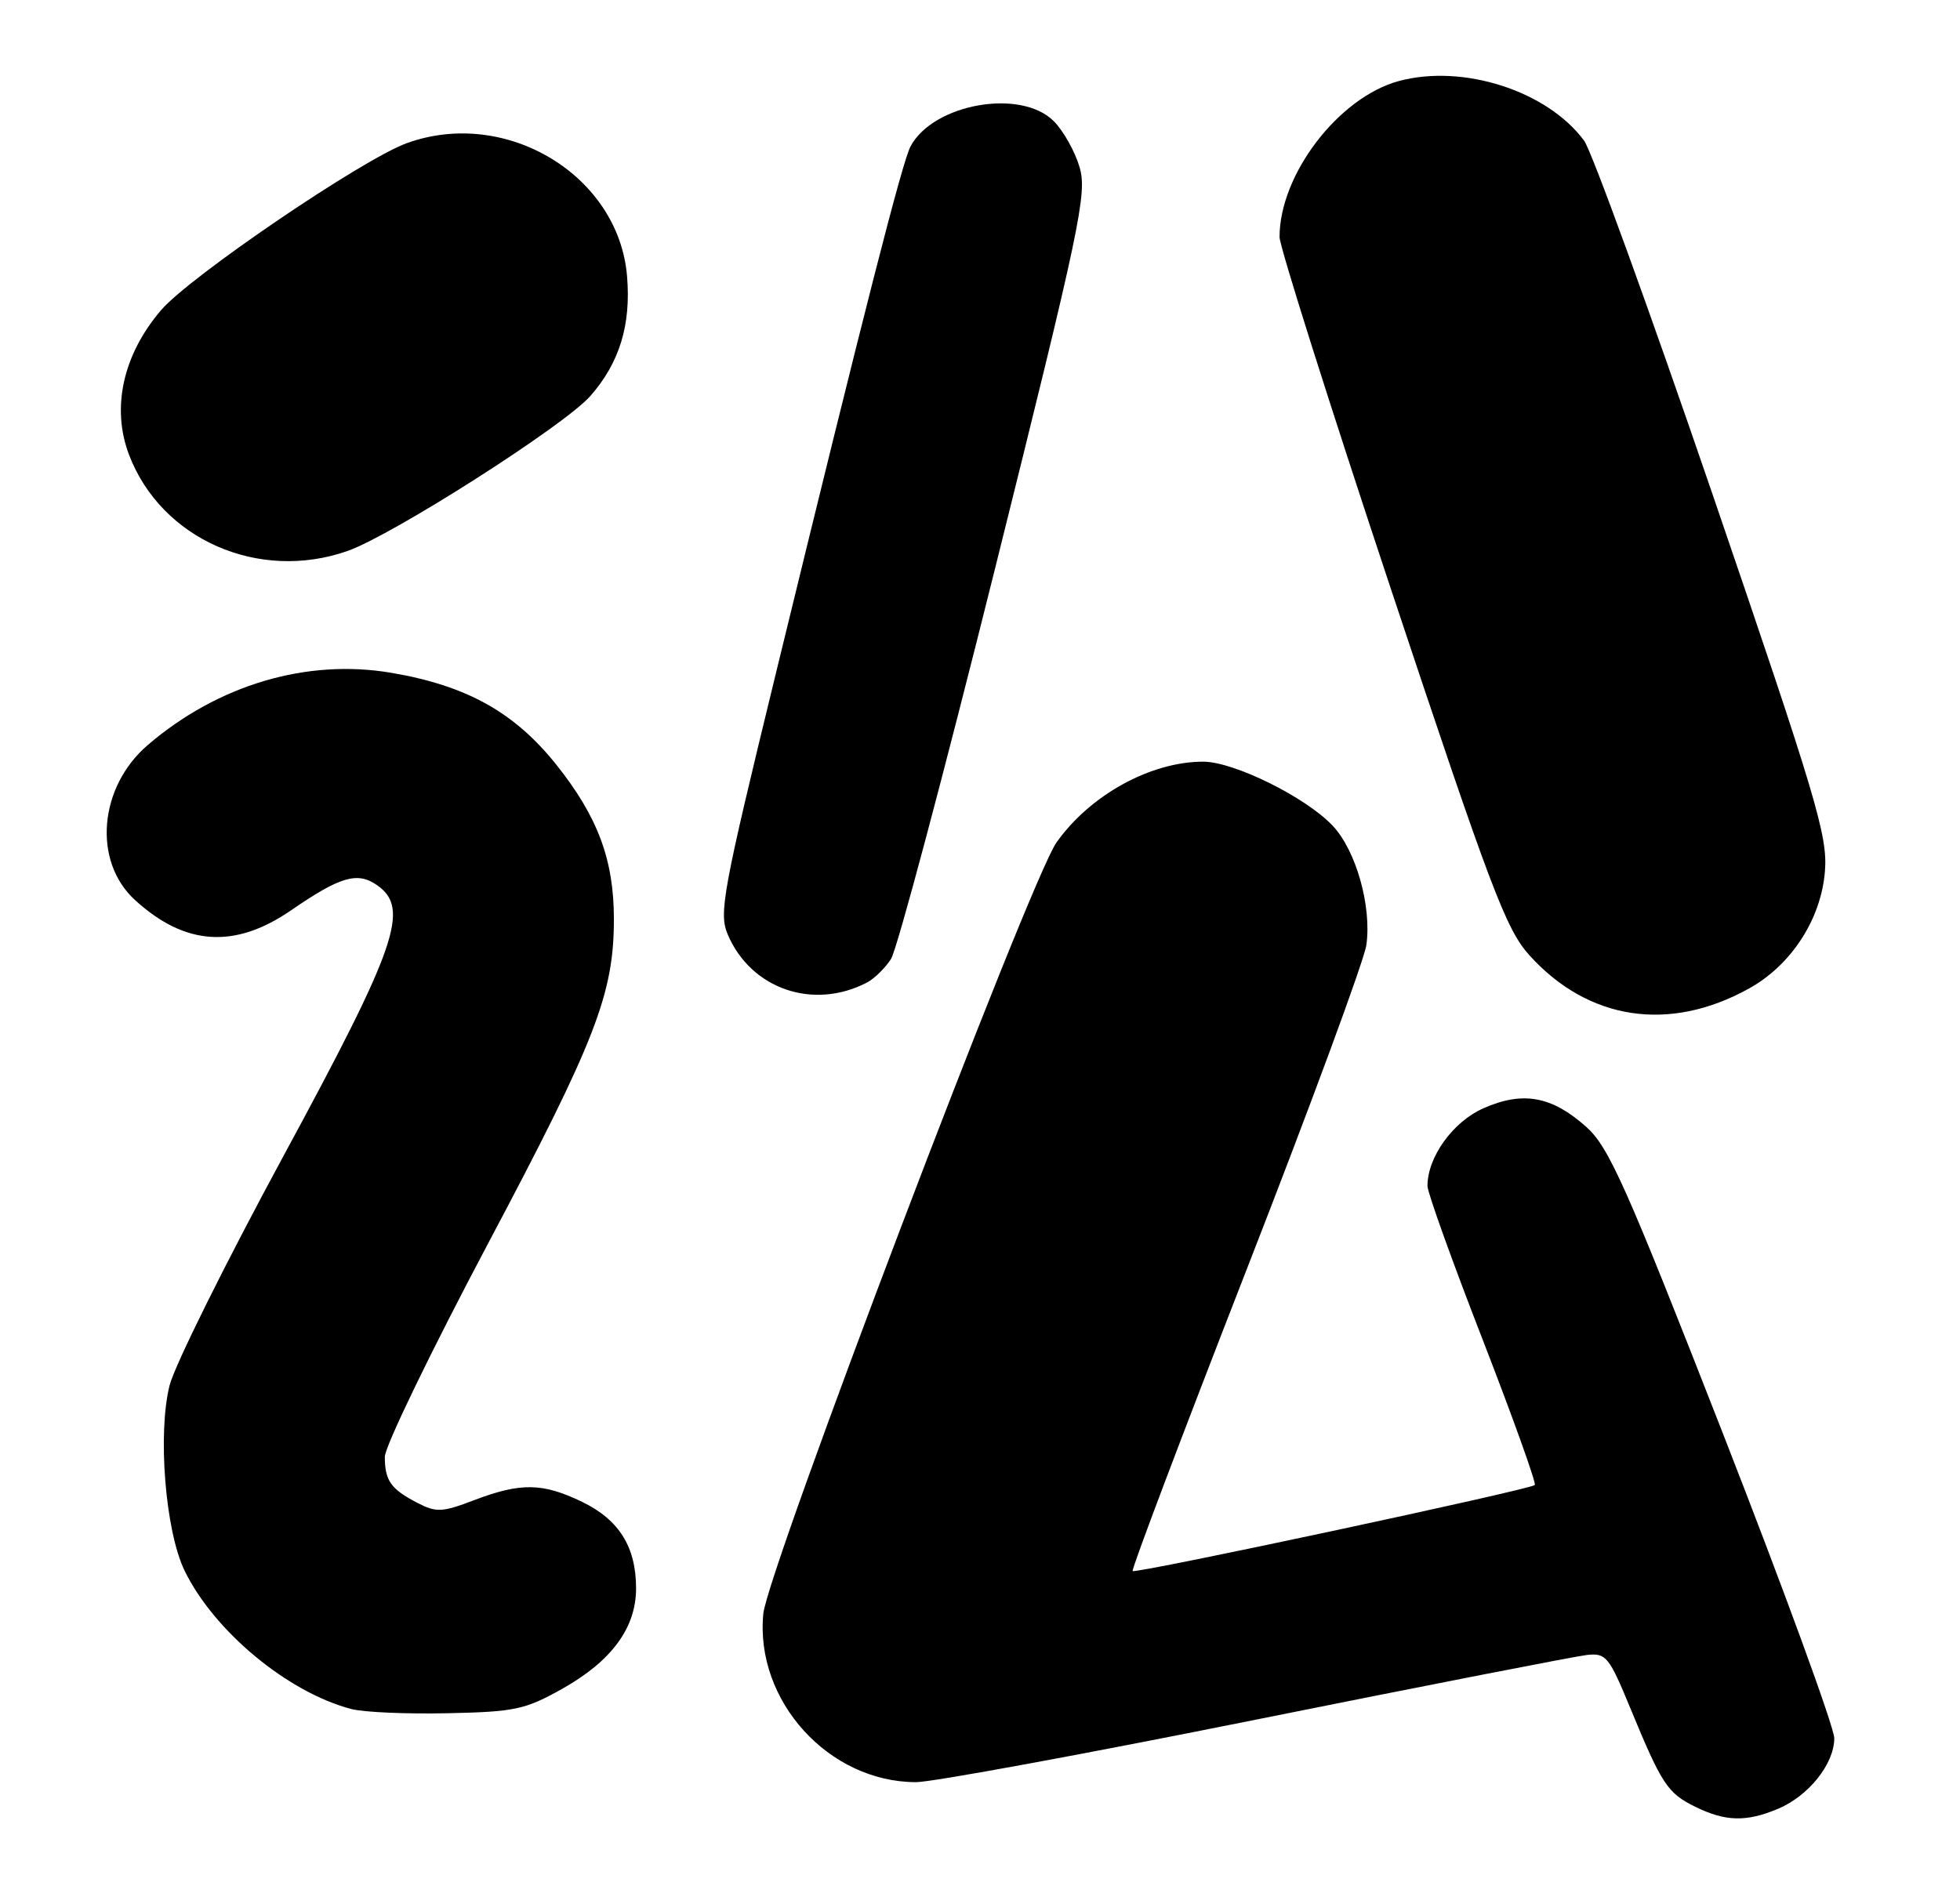 <?xml version="1.0" encoding="UTF-8" standalone="no"?>
<!DOCTYPE svg PUBLIC "-//W3C//DTD SVG 1.1//EN" "http://www.w3.org/Graphics/SVG/1.1/DTD/svg11.dtd" >
<svg xmlns="http://www.w3.org/2000/svg" xmlns:xlink="http://www.w3.org/1999/xlink" version="1.1" viewBox="0 0 265 256">
 <g >
 <path fill="currentColor"
d=" M 240.36 244.62 C 244.53 242.88 248.00 238.53 248.00 235.06 C 248.00 233.59 241.24 215.09 232.98 193.94 C 219.80 160.21 217.53 155.12 214.45 152.37 C 209.80 148.22 205.88 147.52 200.57 149.87 C 196.44 151.69 193.00 156.47 193.00 160.38 C 193.00 161.25 196.36 170.61 200.47 181.18 C 204.57 191.75 207.74 200.59 207.51 200.82 C 206.89 201.44 153.56 212.85 153.14 212.45 C 152.94 212.27 159.86 193.98 168.50 171.81 C 177.15 149.64 184.46 129.83 184.74 127.78 C 185.47 122.54 183.34 115.00 180.18 111.66 C 176.56 107.81 166.83 103.00 162.68 103.00 C 155.56 103.00 147.37 107.52 142.84 113.93 C 139.22 119.07 103.77 212.35 103.20 218.24 C 102.07 230.00 112.05 241.00 123.86 241.00 C 126.02 241.00 146.69 237.20 169.79 232.55 C 192.88 227.91 213.03 223.97 214.56 223.80 C 217.15 223.52 217.54 224.00 220.43 231.00 C 224.69 241.33 225.45 242.48 229.21 244.33 C 233.27 246.33 236.09 246.41 240.36 244.62 Z  M 76.01 228.38 C 82.69 224.63 86.00 220.13 86.00 214.80 C 86.00 209.20 83.71 205.52 78.71 203.10 C 73.37 200.52 70.42 200.47 64.15 202.85 C 59.74 204.53 59.00 204.56 56.39 203.21 C 52.84 201.37 52.03 200.21 52.03 197.00 C 52.03 195.62 58.33 182.61 66.03 168.08 C 80.56 140.68 83.00 134.37 83.00 124.28 C 83.00 116.27 80.82 110.43 75.21 103.40 C 69.55 96.31 63.05 92.70 52.88 90.98 C 41.47 89.05 29.49 92.61 20.00 100.73 C 13.35 106.42 12.51 116.46 18.24 121.70 C 25.00 127.89 31.74 128.34 39.34 123.11 C 46.01 118.52 48.33 117.84 50.99 119.71 C 55.47 122.84 53.69 127.96 38.23 156.50 C 30.49 170.80 23.60 184.68 22.93 187.34 C 21.29 193.87 22.36 207.04 24.95 212.39 C 28.93 220.58 38.90 228.86 47.50 231.11 C 49.15 231.55 55.00 231.80 60.51 231.68 C 69.62 231.49 71.00 231.19 76.01 228.38 Z  M 236.45 133.69 C 242.20 130.51 246.24 124.27 246.74 117.79 C 247.12 113.04 245.58 107.89 231.60 67.01 C 223.04 41.99 215.20 20.39 214.17 19.01 C 209.18 12.28 197.80 8.62 189.13 10.96 C 180.99 13.16 173.00 23.60 173.00 32.05 C 173.00 33.33 179.80 54.82 188.11 79.81 C 201.56 120.23 203.62 125.68 206.79 129.19 C 214.74 137.98 225.68 139.65 236.45 133.69 Z  M 117.25 132.85 C 118.21 132.34 119.66 130.93 120.46 129.70 C 121.27 128.47 127.59 104.75 134.51 76.98 C 146.05 30.67 147.00 26.18 145.97 22.63 C 145.35 20.50 143.78 17.69 142.47 16.38 C 138.02 11.93 126.20 14.02 123.11 19.79 C 122.00 21.87 116.93 41.69 104.95 90.86 C 97.70 120.62 97.17 123.47 98.39 126.36 C 101.52 133.75 109.98 136.66 117.25 132.85 Z  M 47.01 74.50 C 53.14 72.33 76.33 57.53 79.82 53.55 C 83.76 49.06 85.33 43.95 84.78 37.35 C 83.65 23.70 68.41 14.50 55.00 19.36 C 49.01 21.53 25.67 37.39 21.78 41.94 C 16.62 47.97 15.03 55.17 17.45 61.51 C 21.82 72.95 35.00 78.73 47.01 74.50 Z "/>
</g>
</svg>